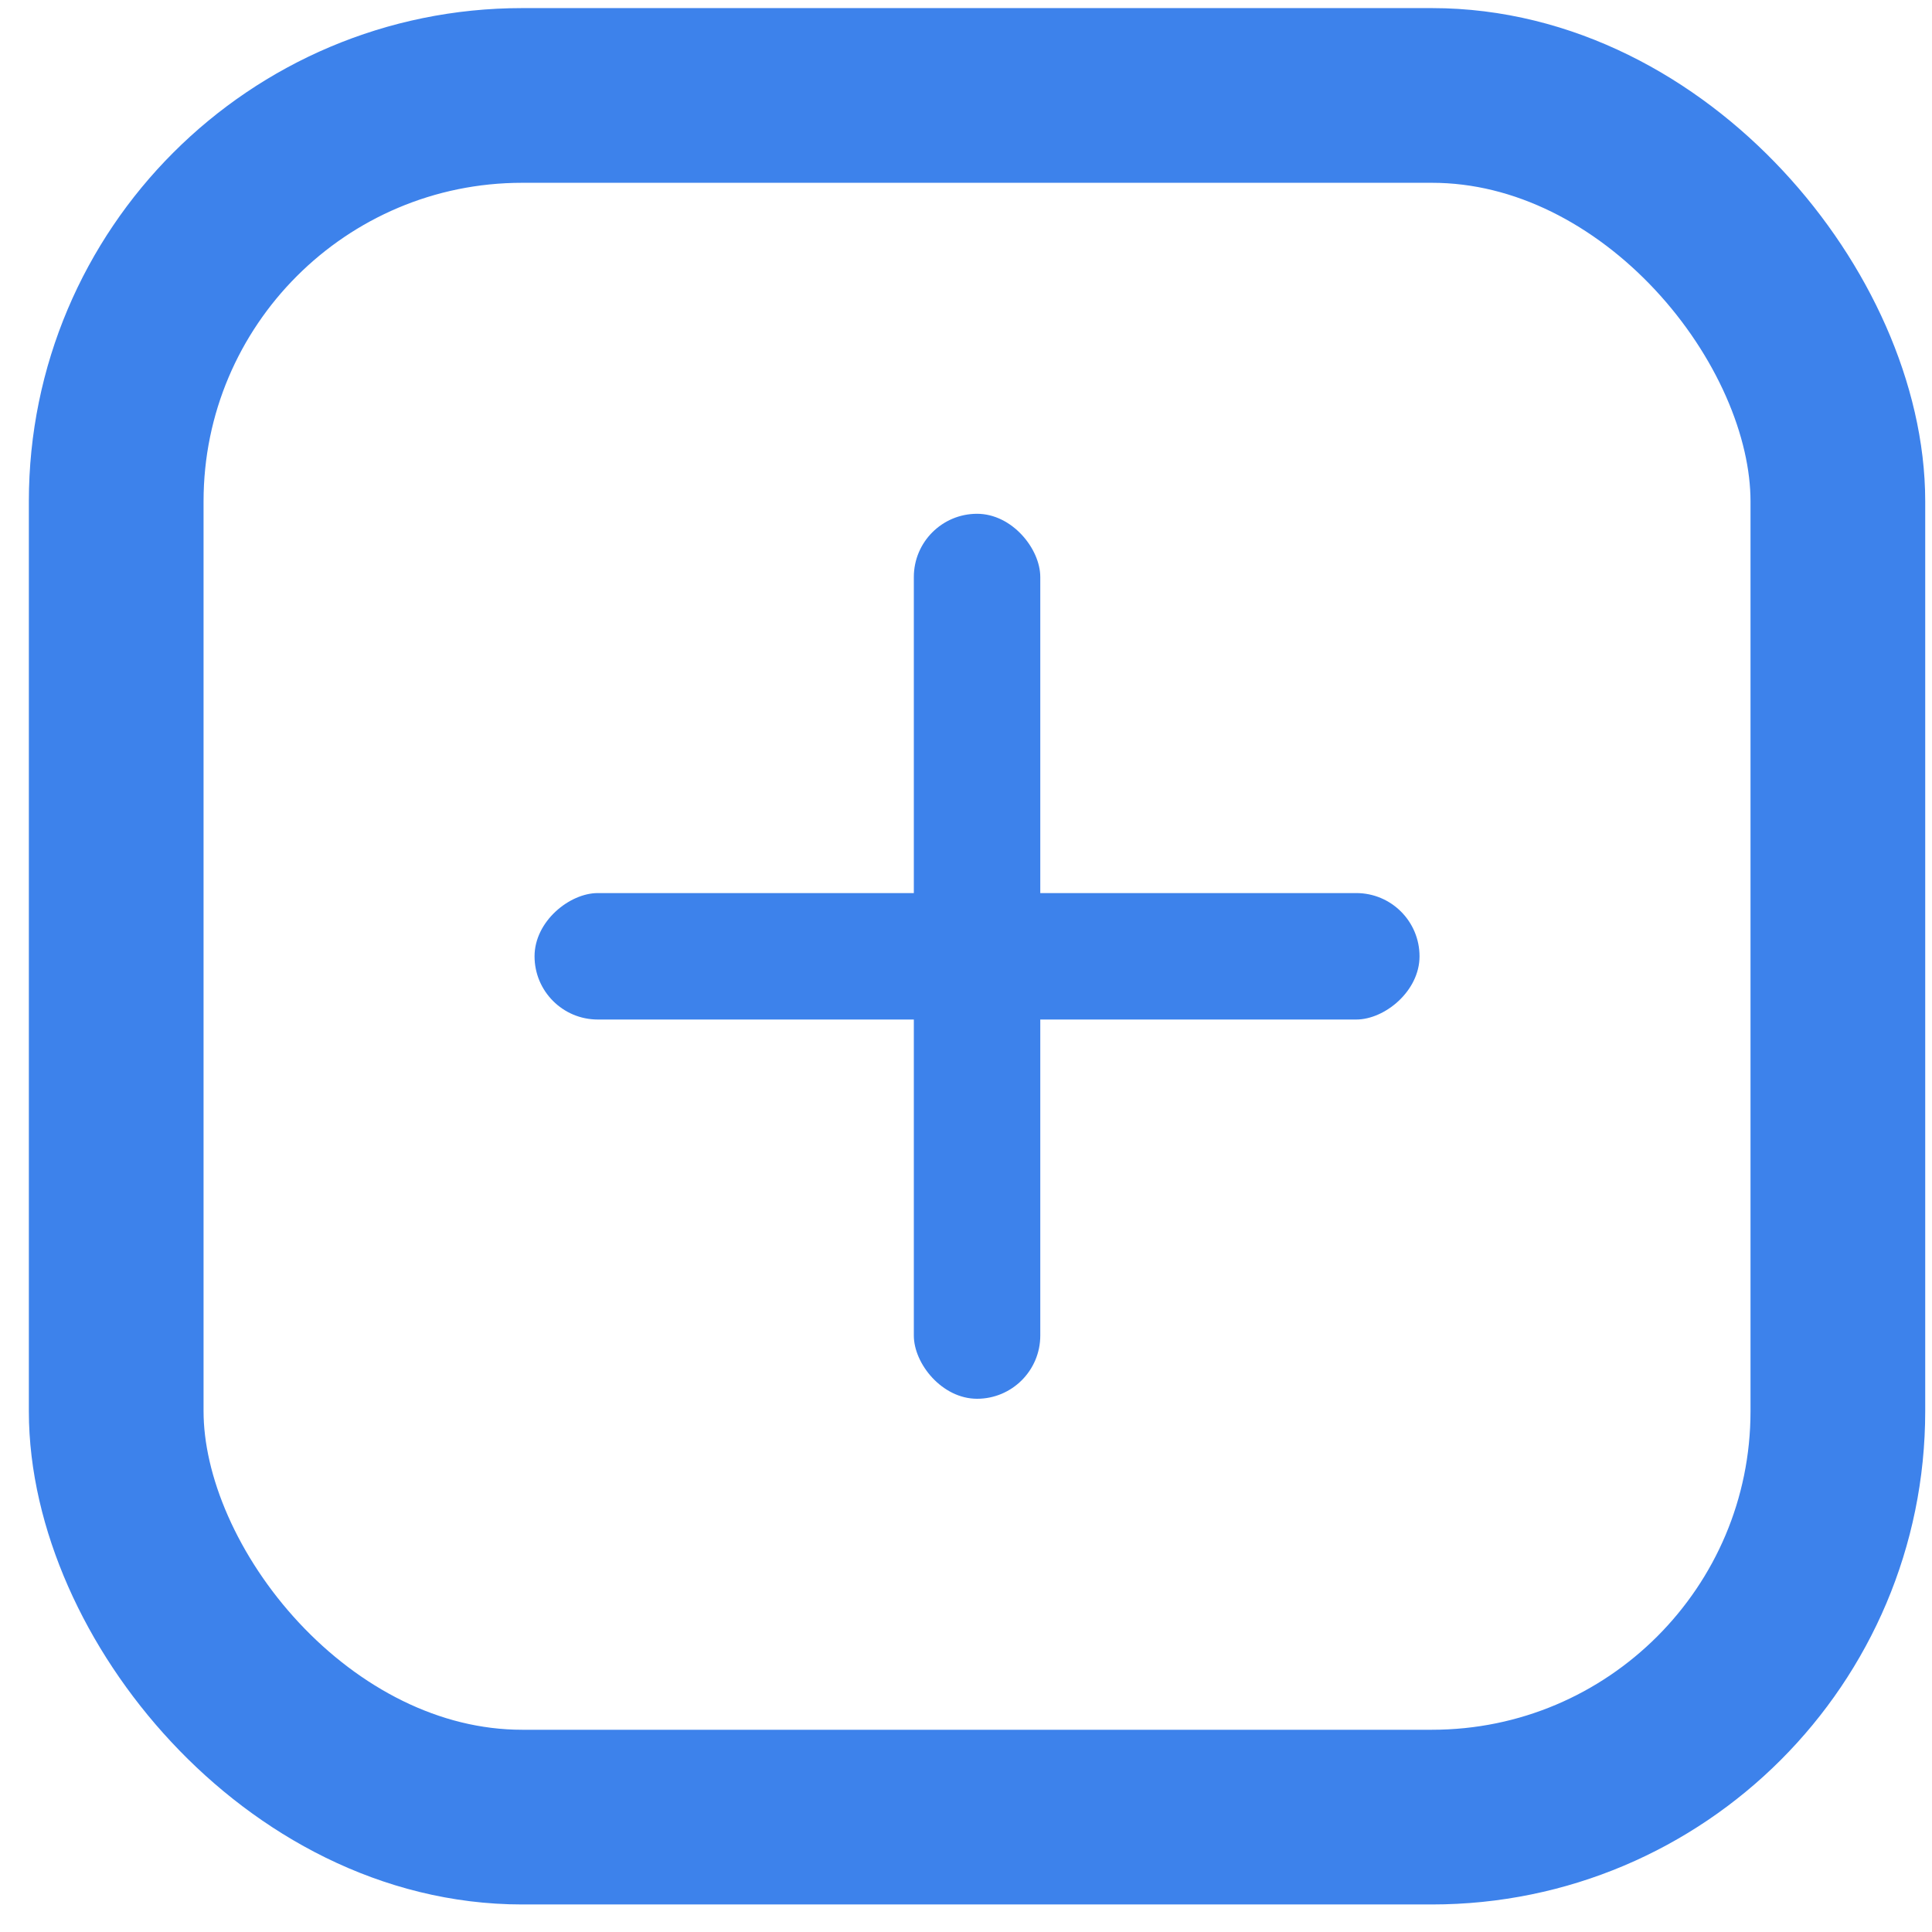 <svg width="47" height="47" viewBox="0 0 47 47" fill="none" xmlns="http://www.w3.org/2000/svg">
<rect x="22.231" y="12.499" width="3.076" height="21.529" rx="1.538" fill="#3D82EB"/>
<rect x="13.004" y="24.802" width="3.076" height="21.529" rx="1.538" transform="rotate(-90 13.004 24.802)" fill="#3D82EB"/>
<rect x="2.827" y="2.322" width="41.883" height="41.883" rx="9.875" stroke="#3D82EB" stroke-width="4.25"/>
</svg>
